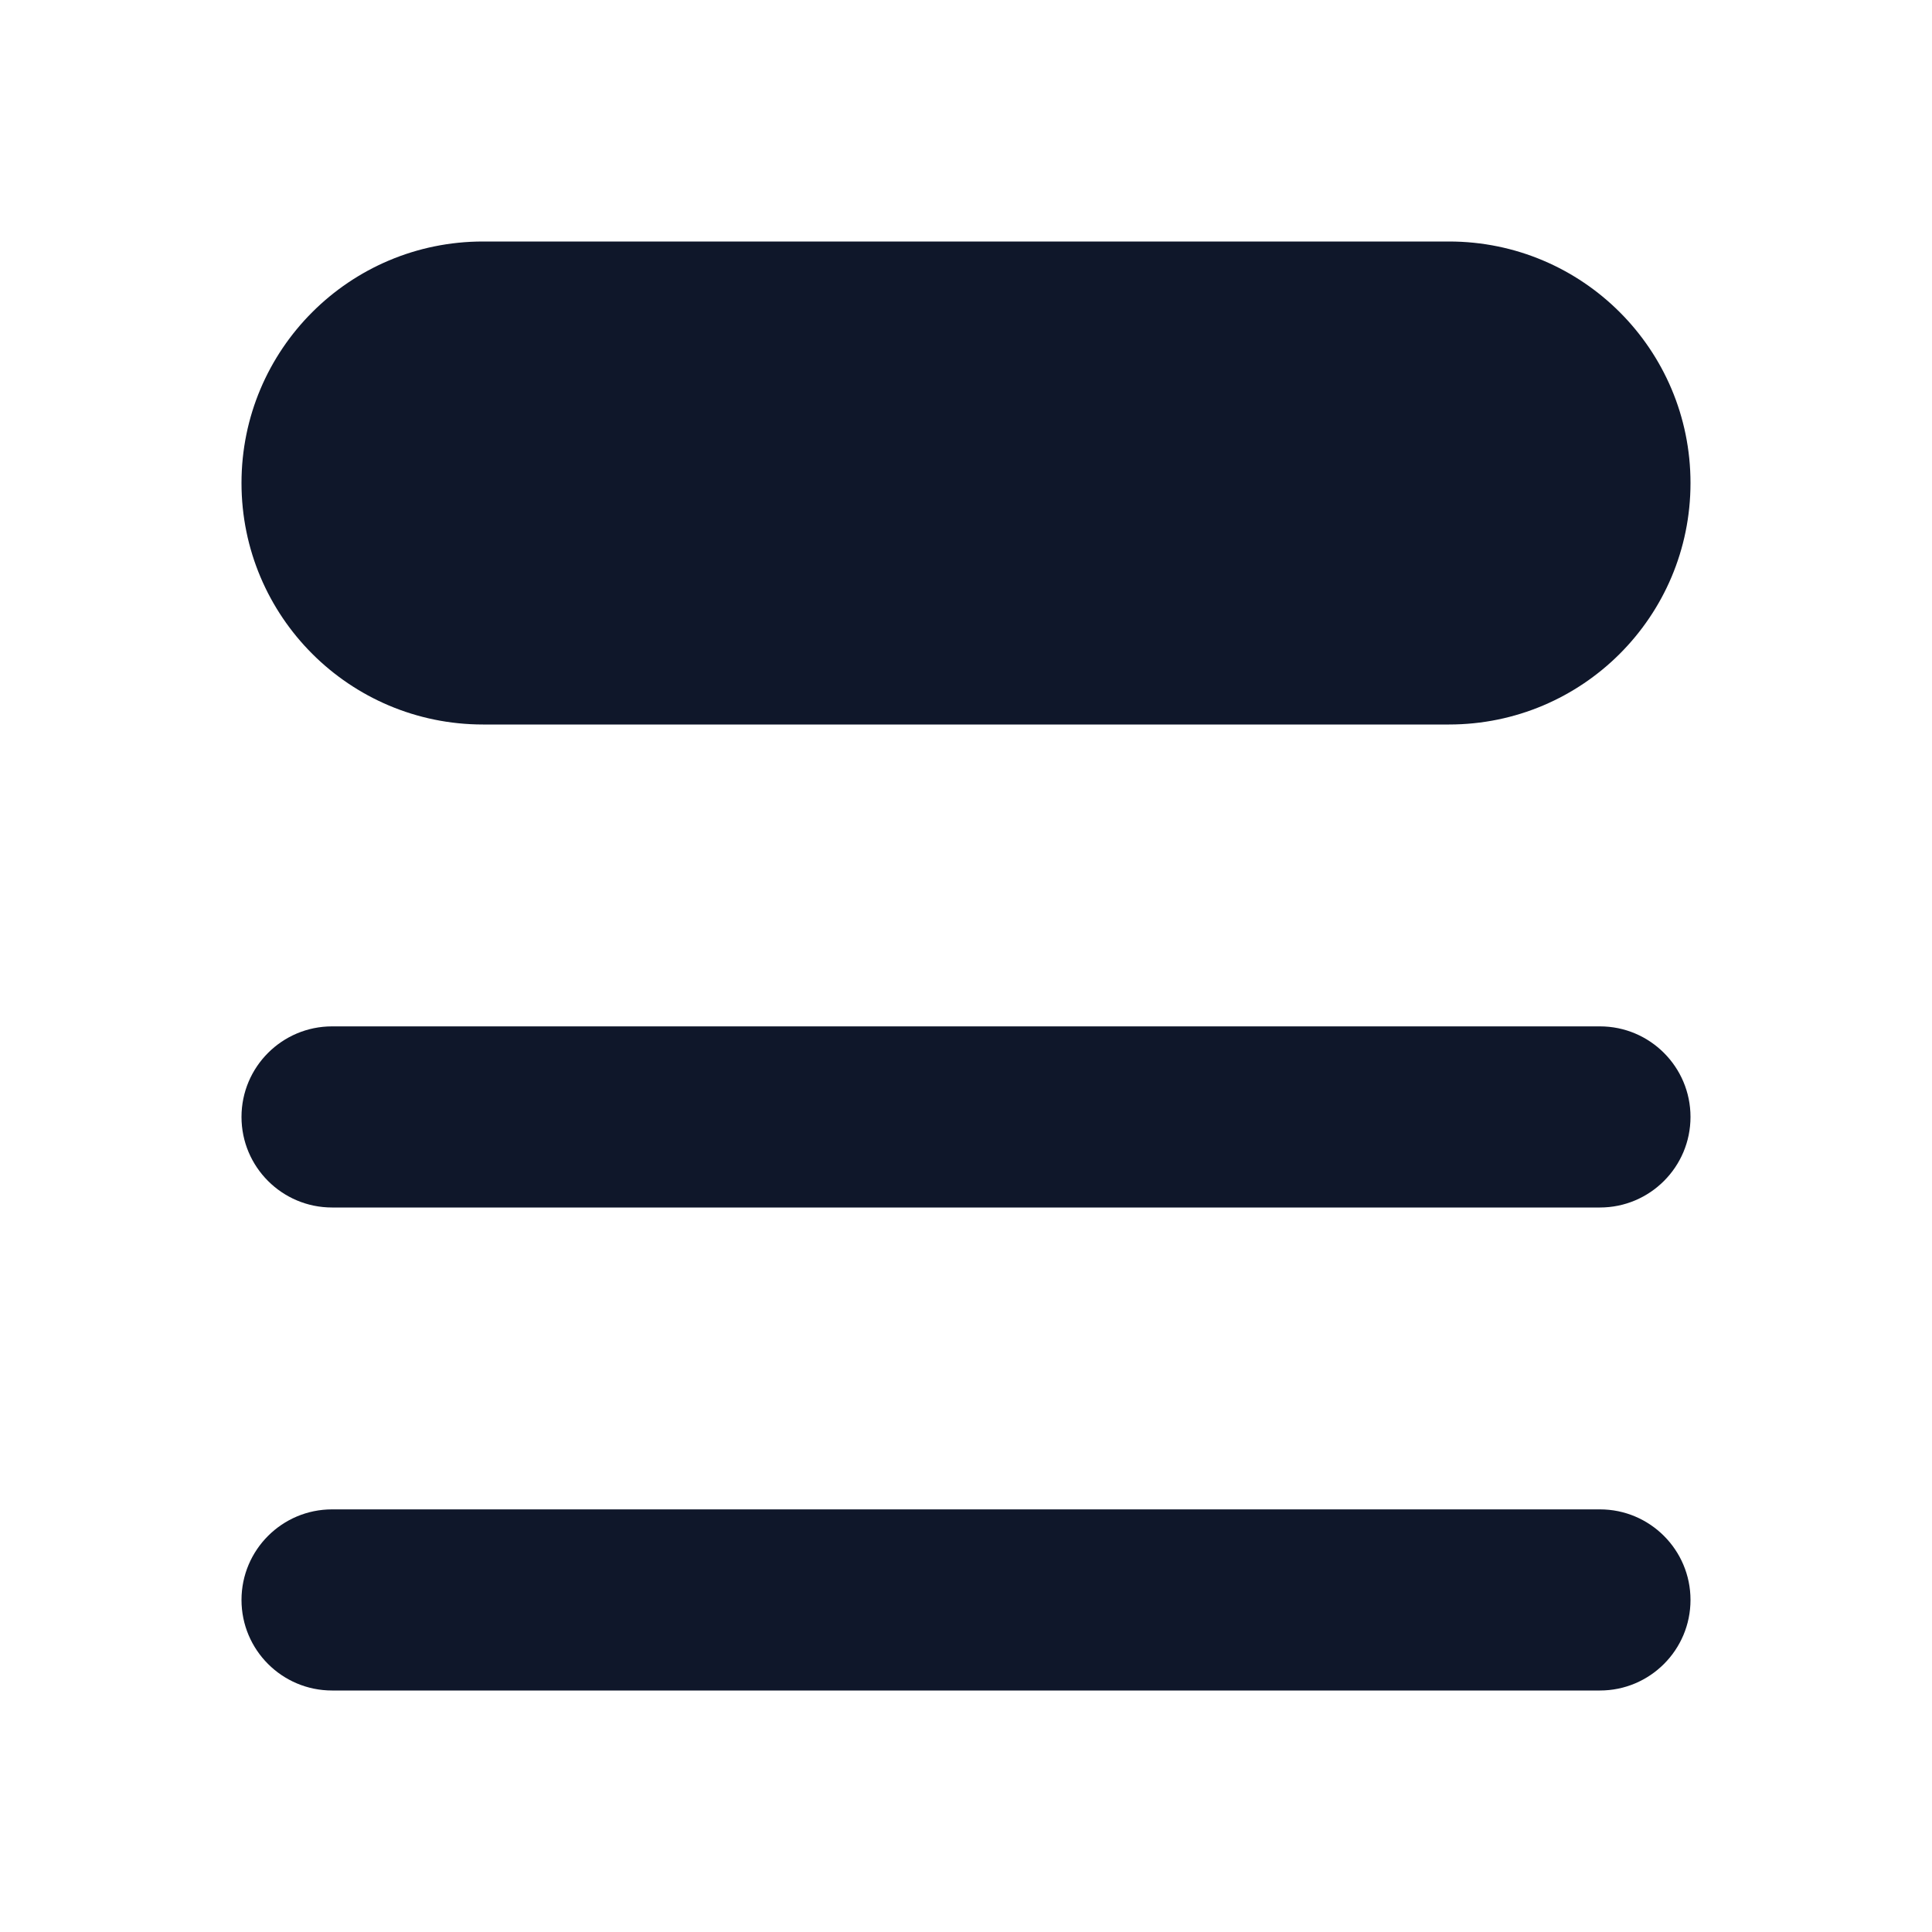 <svg width="16" height="16" viewBox="0 0 16 16" fill="none" xmlns="http://www.w3.org/2000/svg">
<path d="M2 4C2 2.895 2.895 2 4 2H12C13.105 2 14 2.895 14 4C14 5.105 13.105 6 12 6H4C2.895 6 2 5.105 2 4Z" fill="#0F172A"/>
<path d="M2 9.25C2 8.836 2.336 8.5 2.75 8.5H13.25C13.664 8.5 14 8.836 14 9.25C14 9.664 13.664 10 13.25 10H2.75C2.336 10 2 9.664 2 9.25Z" fill="#0F172A"/>
<path d="M2.75 12.5C2.336 12.5 2 12.836 2 13.25C2 13.664 2.336 14 2.75 14H13.25C13.664 14 14 13.664 14 13.25C14 12.836 13.664 12.5 13.25 12.5H2.75Z" fill="#0F172A"/>
</svg>
